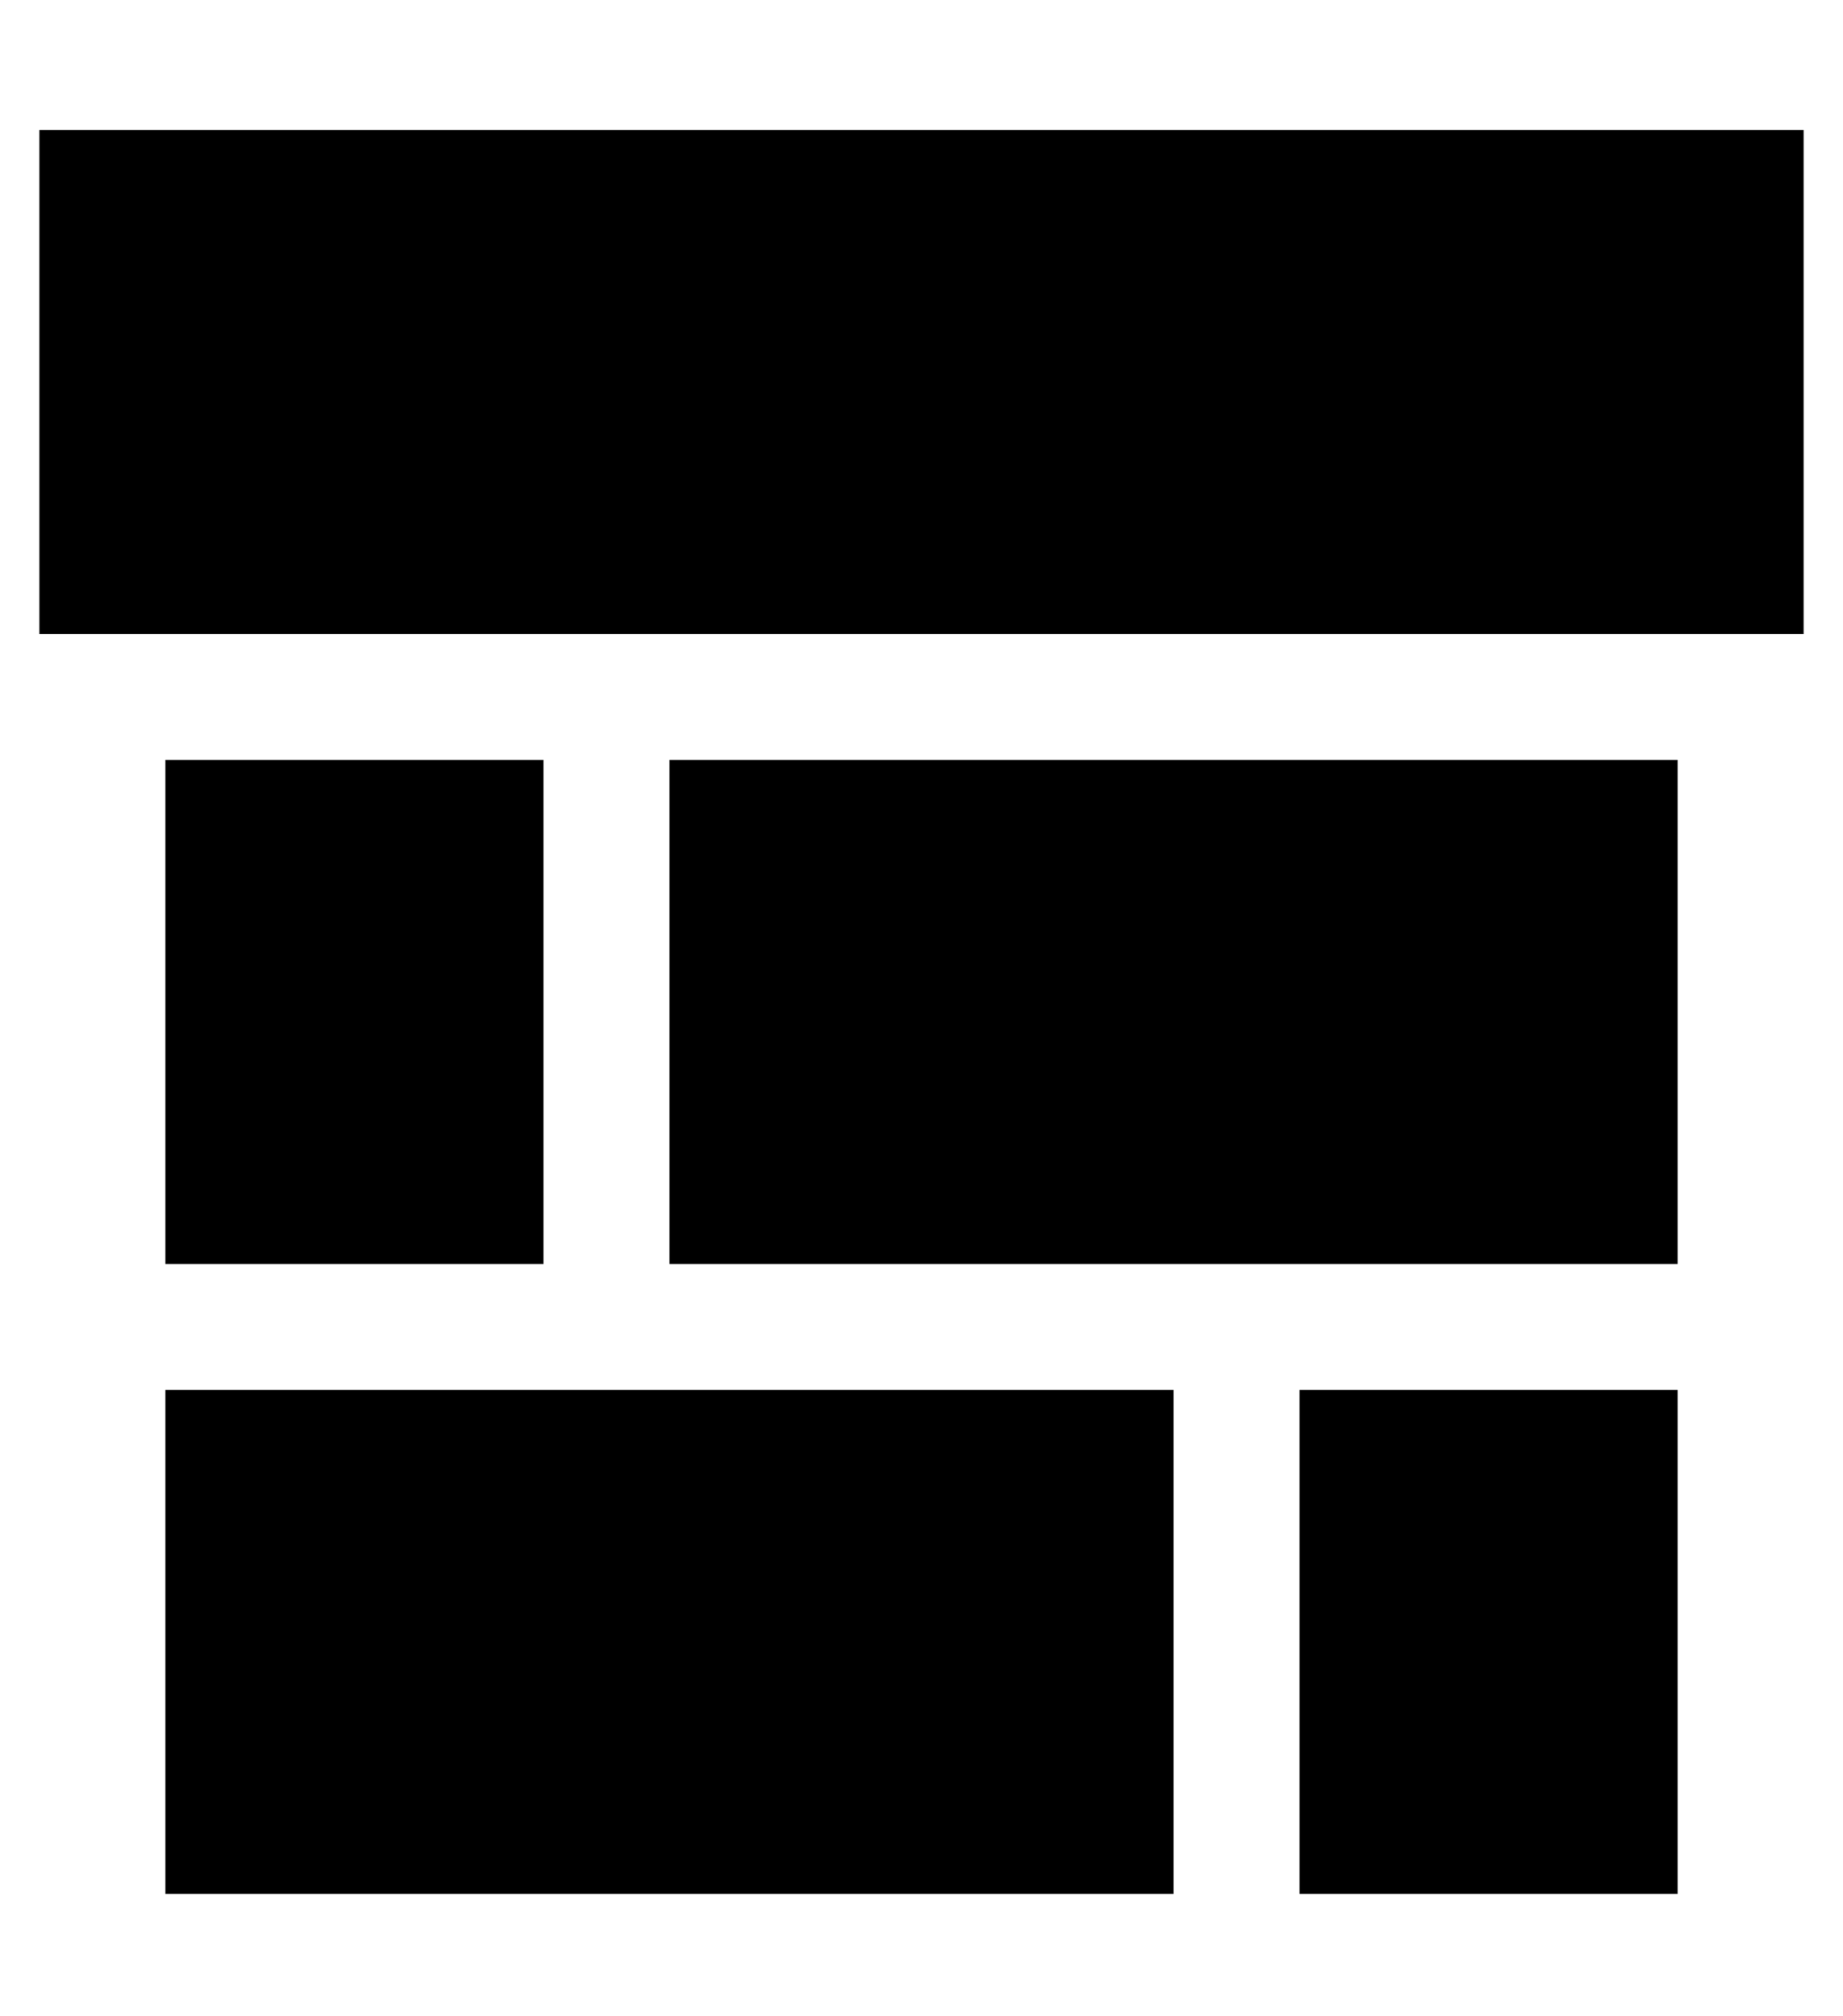 <?xml version="1.0" standalone="no"?>
<!DOCTYPE svg PUBLIC "-//W3C//DTD SVG 1.1//EN" "http://www.w3.org/Graphics/SVG/1.1/DTD/svg11.dtd" >
<svg xmlns="http://www.w3.org/2000/svg" xmlns:xlink="http://www.w3.org/1999/xlink" version="1.1" viewBox="-10 -40 468 512">
   <path fill="currentColor"
d="M0 -7h448h-448h448v128v0h-448v0v-128v0zM32 153h96h-96h96v128v0h-96v0v-128v0zM416 153v128v-128v128h-256v0v-128v0h256v0zM288 313v128v-128v128h-256v0v-128v0h256v0zM416 313v128v-128v128h-96v0v-128v0h96v0z" />
</svg>
